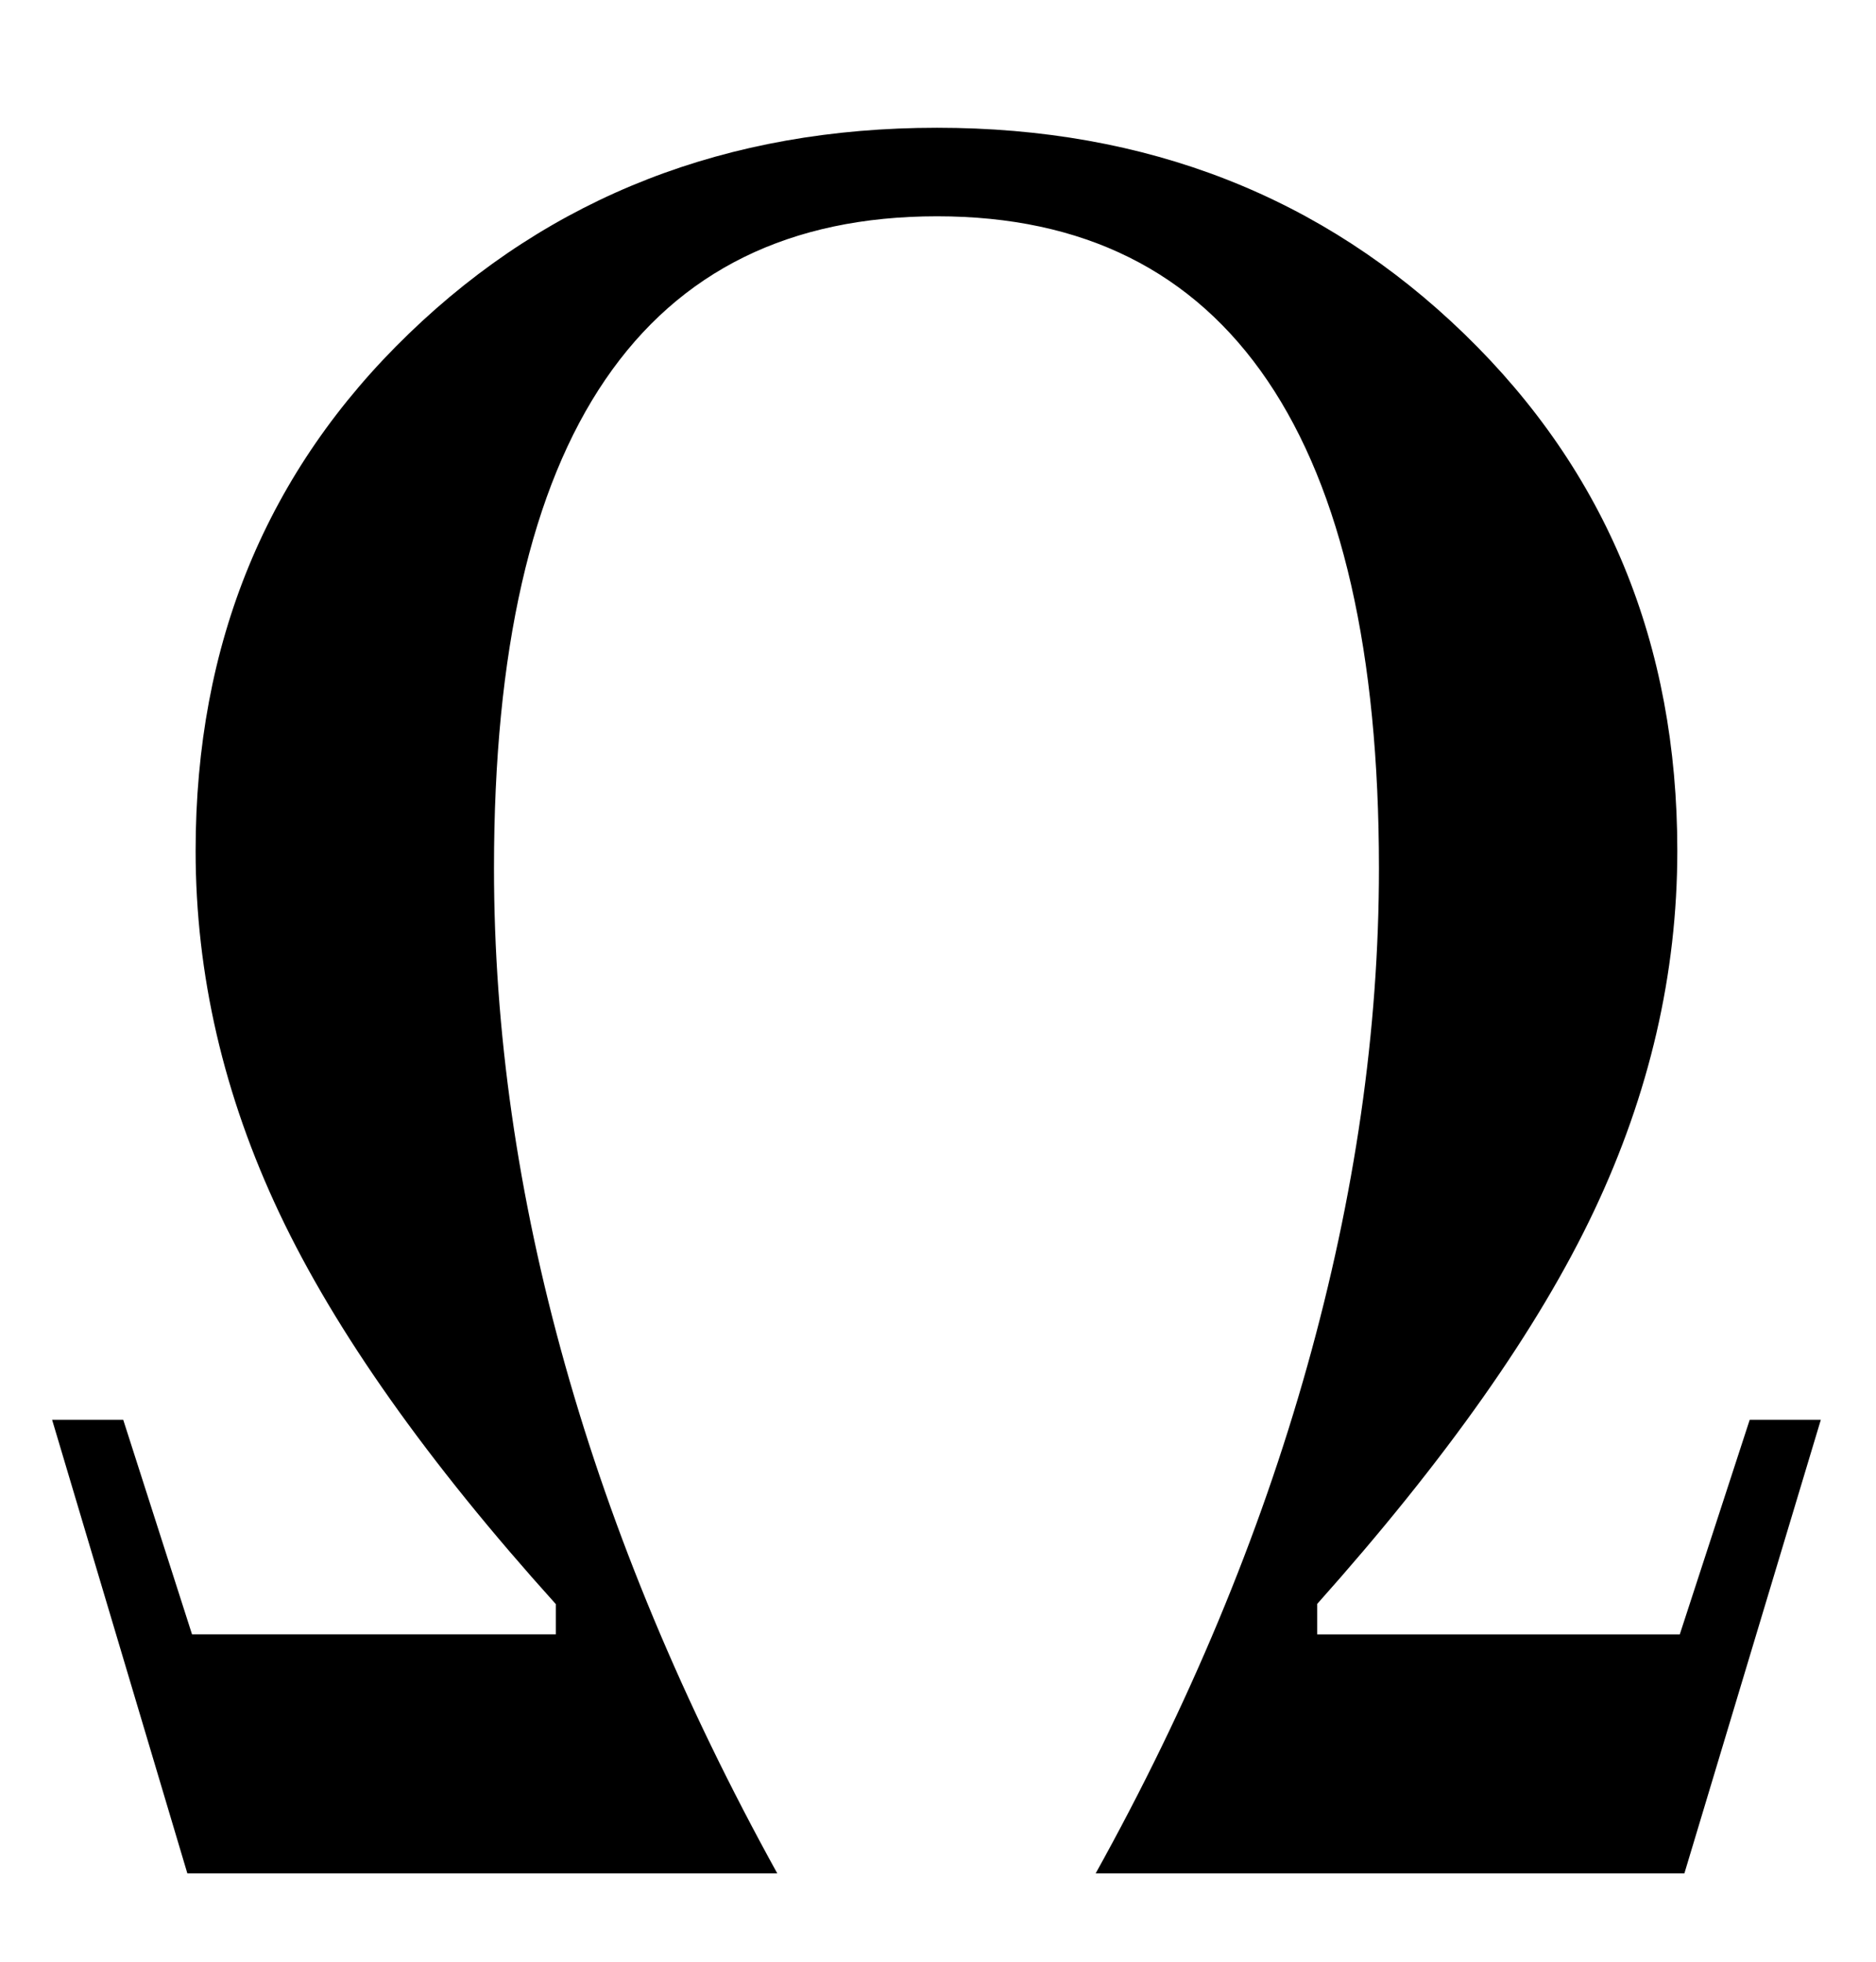 <?xml version="1.0" encoding="UTF-8"?>
<svg viewBox="0 0 22 23" xmlns="http://www.w3.org/2000/svg">
 <path d="m15.447 18.807v0.355h4.252l0.82-2.516h0.834l-1.6 5.318h-6.904c1.094-1.969 1.921-3.951 2.481-5.947s0.841-3.942 0.841-5.838c-2e-5 -2.525-0.435-4.43-1.306-5.715s-2.162-1.928-3.876-1.928c-1.723 2e-5 -3.019 0.638-3.89 1.914s-1.306 3.186-1.306 5.729c-1e-5 1.905 0.278 3.846 0.834 5.824s1.385 3.965 2.488 5.961h-6.918l-1.586-5.318h0.834l0.807 2.516h4.266v-0.355c-1.504-1.668-2.584-3.195-3.24-4.58s-0.984-2.803-0.984-4.252c0-2.434 0.834-4.455 2.502-6.064s3.732-2.413 6.193-2.413 4.523 0.807 6.186 2.42 2.495 3.632 2.495 6.057c-2e-5 1.44-0.326 2.848-0.978 4.225s-1.734 2.912-3.247 4.607z"/>
</svg>
